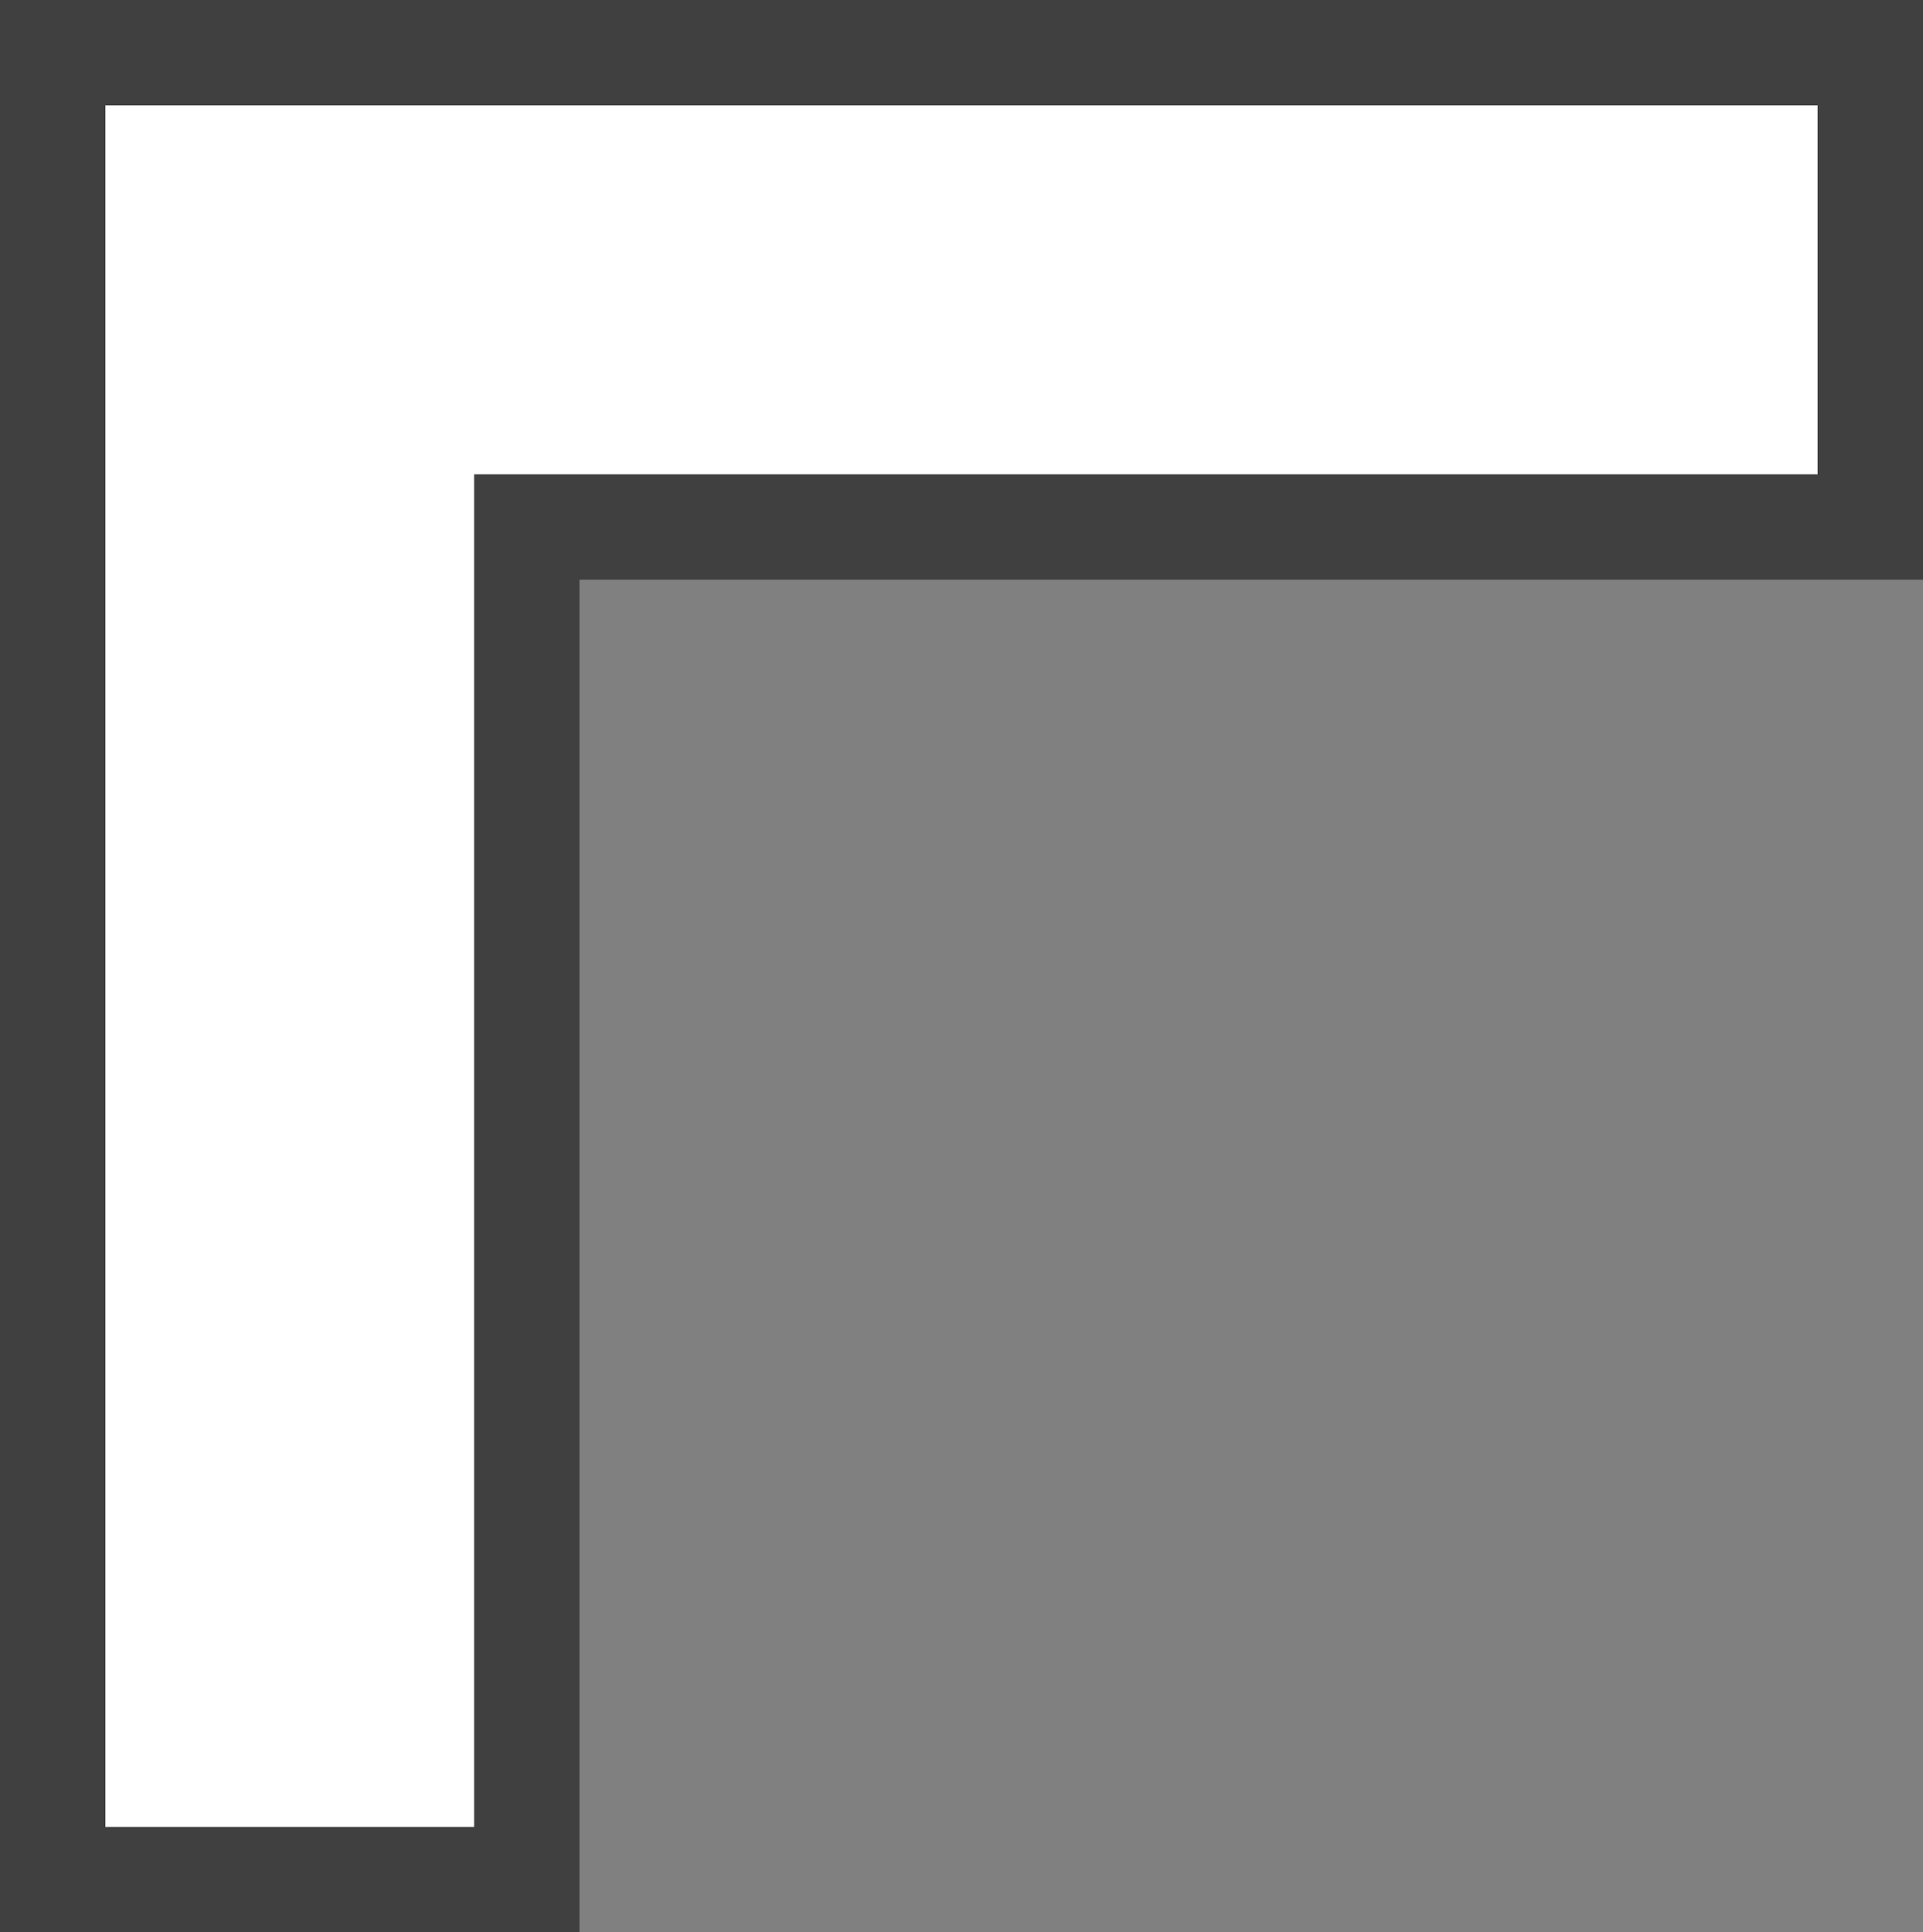 <?xml version="1.0" encoding="UTF-8" standalone="no"?>
<svg xmlns:ffdec="https://www.free-decompiler.com/flash" xmlns:xlink="http://www.w3.org/1999/xlink" ffdec:objectType="shape" height="11.0px" width="10.95px" xmlns="http://www.w3.org/2000/svg">
  <rect width="100%" height="100%" fill="#808080" stroke="none"/>
  <g transform="matrix(1.0, 0.0, 0.0, 1.0, 2.0, 2.0)">
    <path d="M8.95 1.3 L1.3 1.3 1.3 9.0 -2.0 9.0 -2.0 -2.0 8.95 -2.0 8.95 1.3" fill="#000000" fill-opacity="0.498" fill-rule="evenodd" stroke="none"/>
    <path d="M8.35 0.7 L0.7 0.7 0.7 8.4 -1.4 8.4 -1.4 -1.4 8.35 -1.4 8.35 0.7" fill="#ffffff" fill-rule="evenodd" stroke="none"/>
  </g>
</svg>
